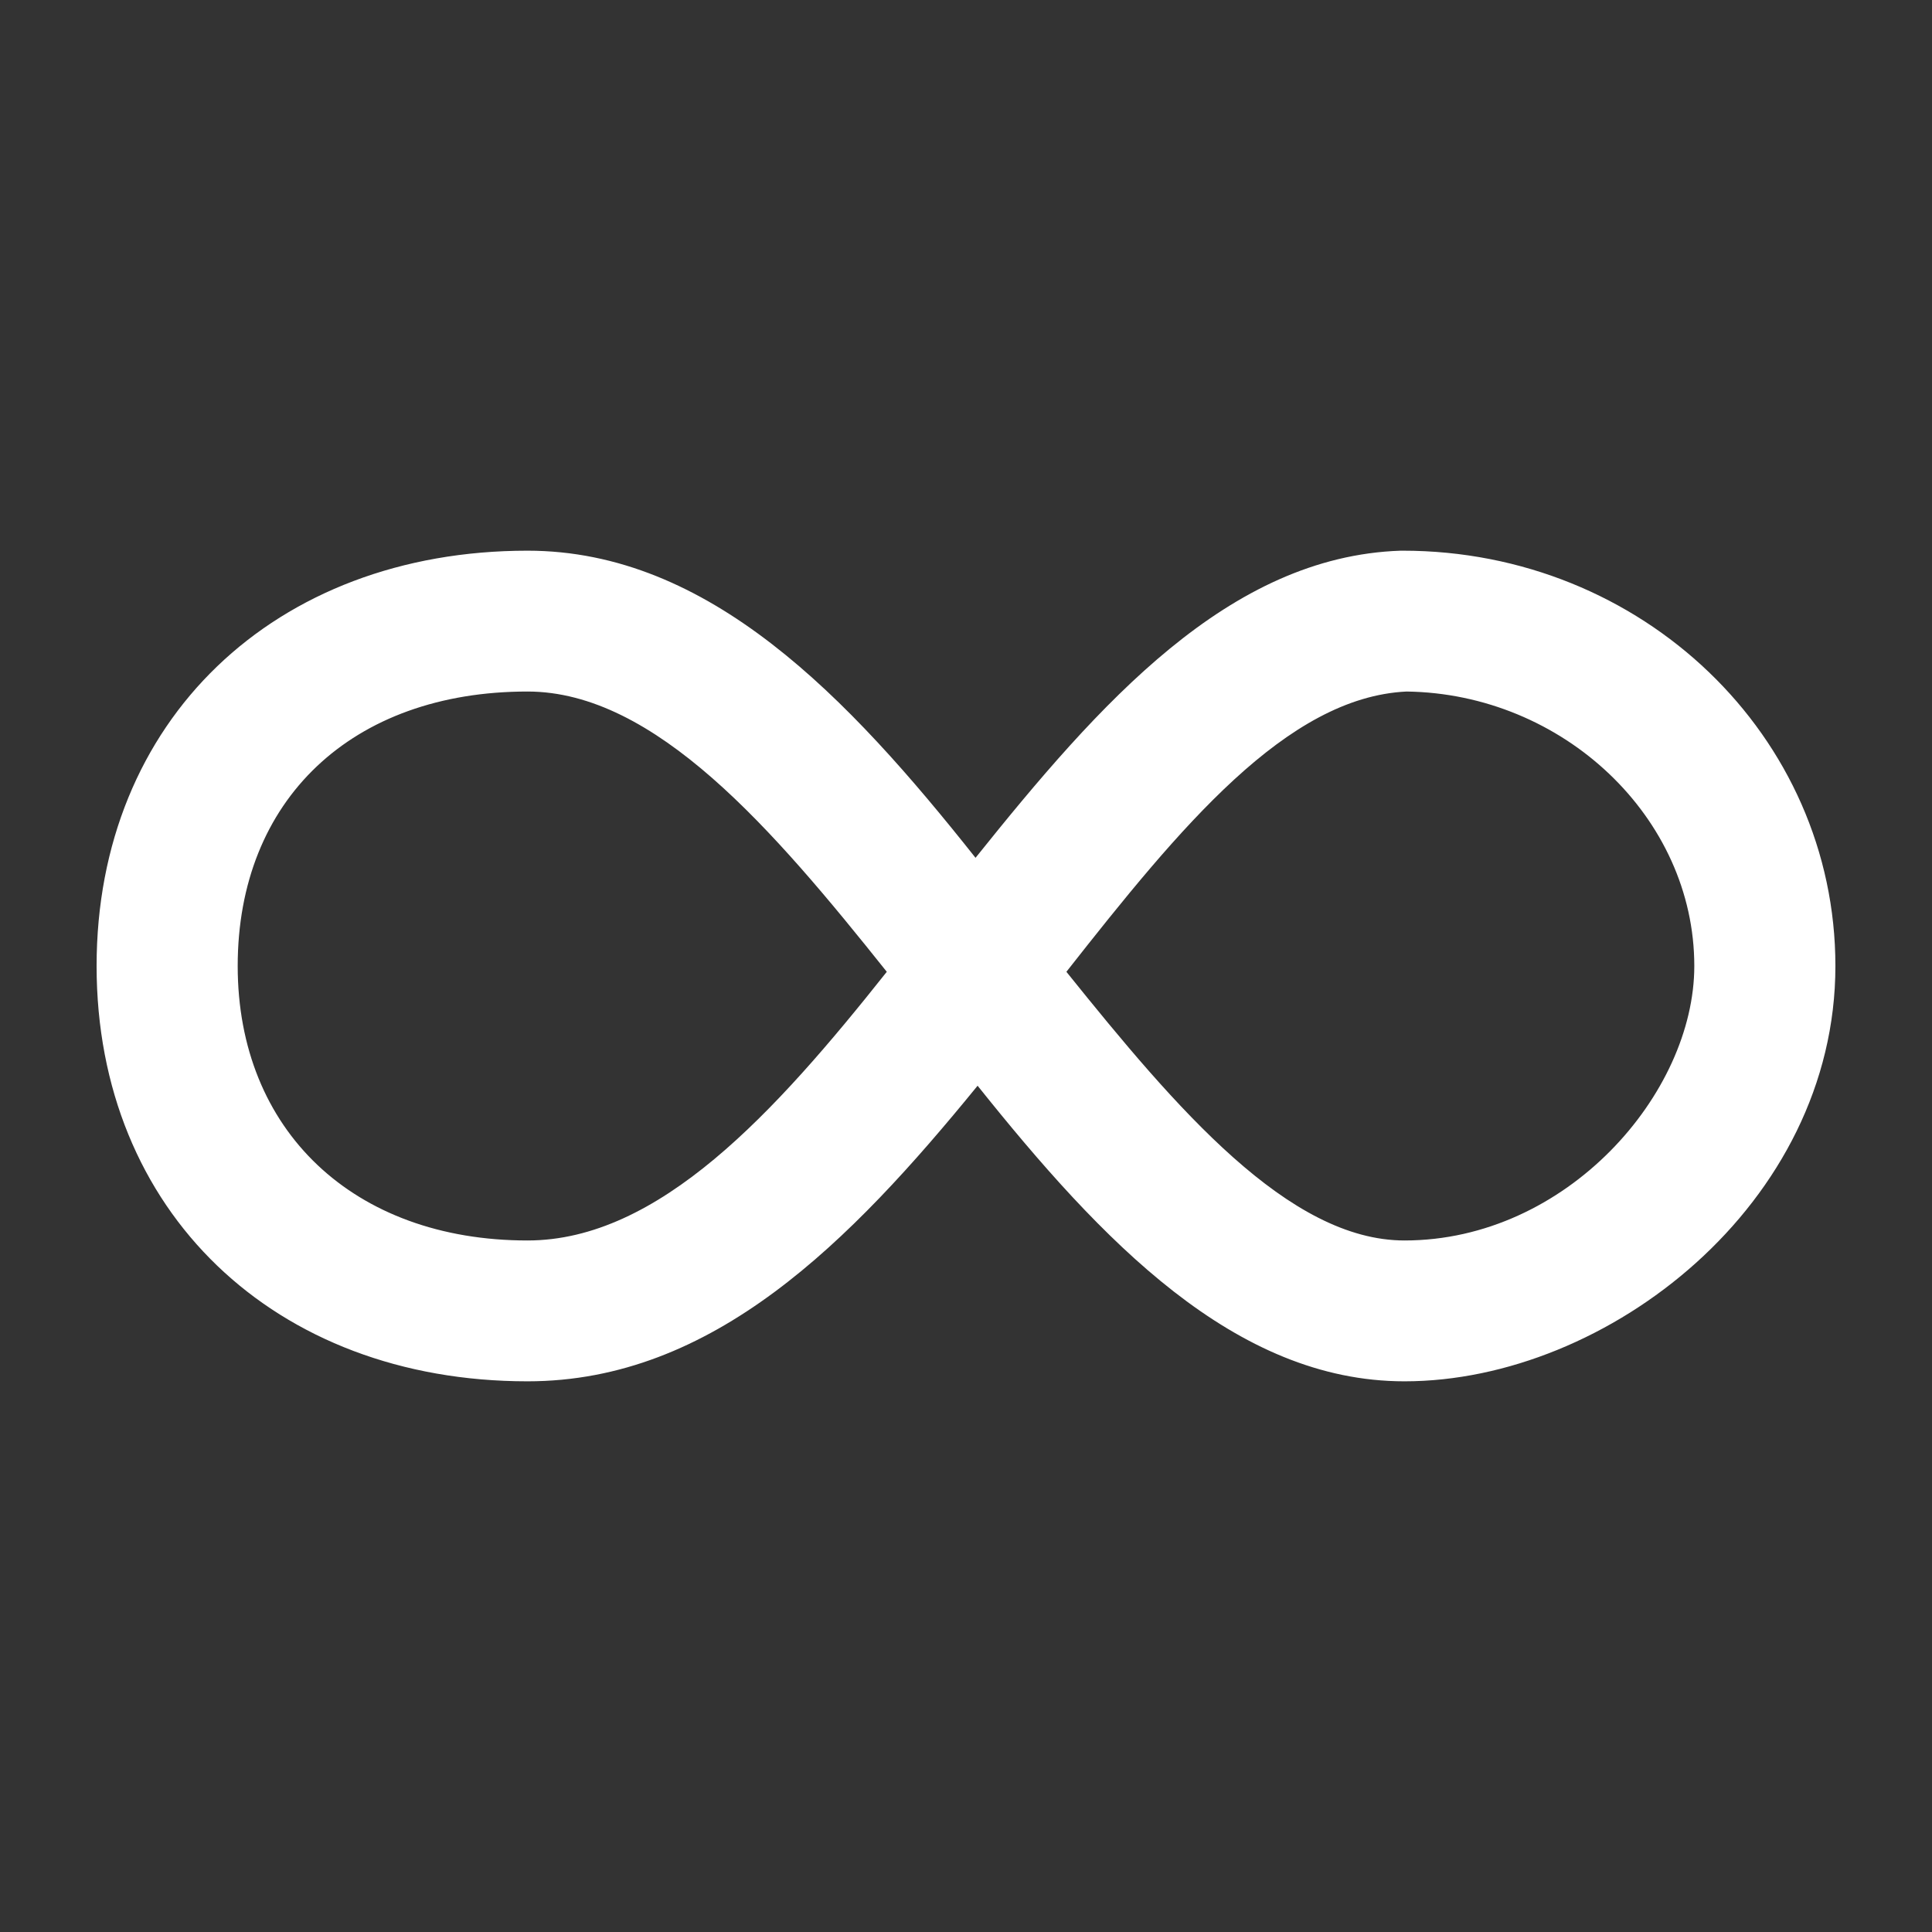 <?xml version="1.0" encoding="UTF-8"?>
<svg xmlns="http://www.w3.org/2000/svg" xmlns:xlink="http://www.w3.org/1999/xlink" width="30pt" height="30pt" viewBox="0 0 30 30" version="1.1">
<rect x="0" y="0" width="30" height="30" fill="#333333" stroke="none"/>
<g id="surface1">
<path style=" stroke:none;fill-rule:nonzero;fill:white;fill-opacity:1;" d="M 21.809 21.449 C 19.172 21.449 17.102 19.262 15.18 16.859 C 13.199 19.289 11.07 21.449 8.191 21.449 C 4.262 21.449 1.5 18.809 1.5 15 C 1.5 11.191 4.262 8.551 8.191 8.551 C 11.012 8.551 13.172 10.828 15.148 13.32 C 17.07 10.922 19.078 8.641 21.75 8.551 L 21.781 8.551 C 25.5 8.551 28.5 11.43 28.5 15 C 28.5 18.691 24.961 21.449 21.809 21.449 Z M 16.559 15.09 C 18.27 17.219 20.012 19.262 21.809 19.262 C 24.328 19.262 26.309 16.98 26.309 15 C 26.309 12.691 24.27 10.77 21.84 10.738 C 19.98 10.828 18.328 12.84 16.559 15.09 Z M 8.191 10.738 C 5.461 10.738 3.691 12.422 3.691 15 C 3.691 17.551 5.488 19.262 8.191 19.262 C 10.23 19.262 12.031 17.281 13.77 15.09 C 12 12.871 10.172 10.738 8.191 10.738 Z M 8.191 10.738 "/>
</g>
</svg>
